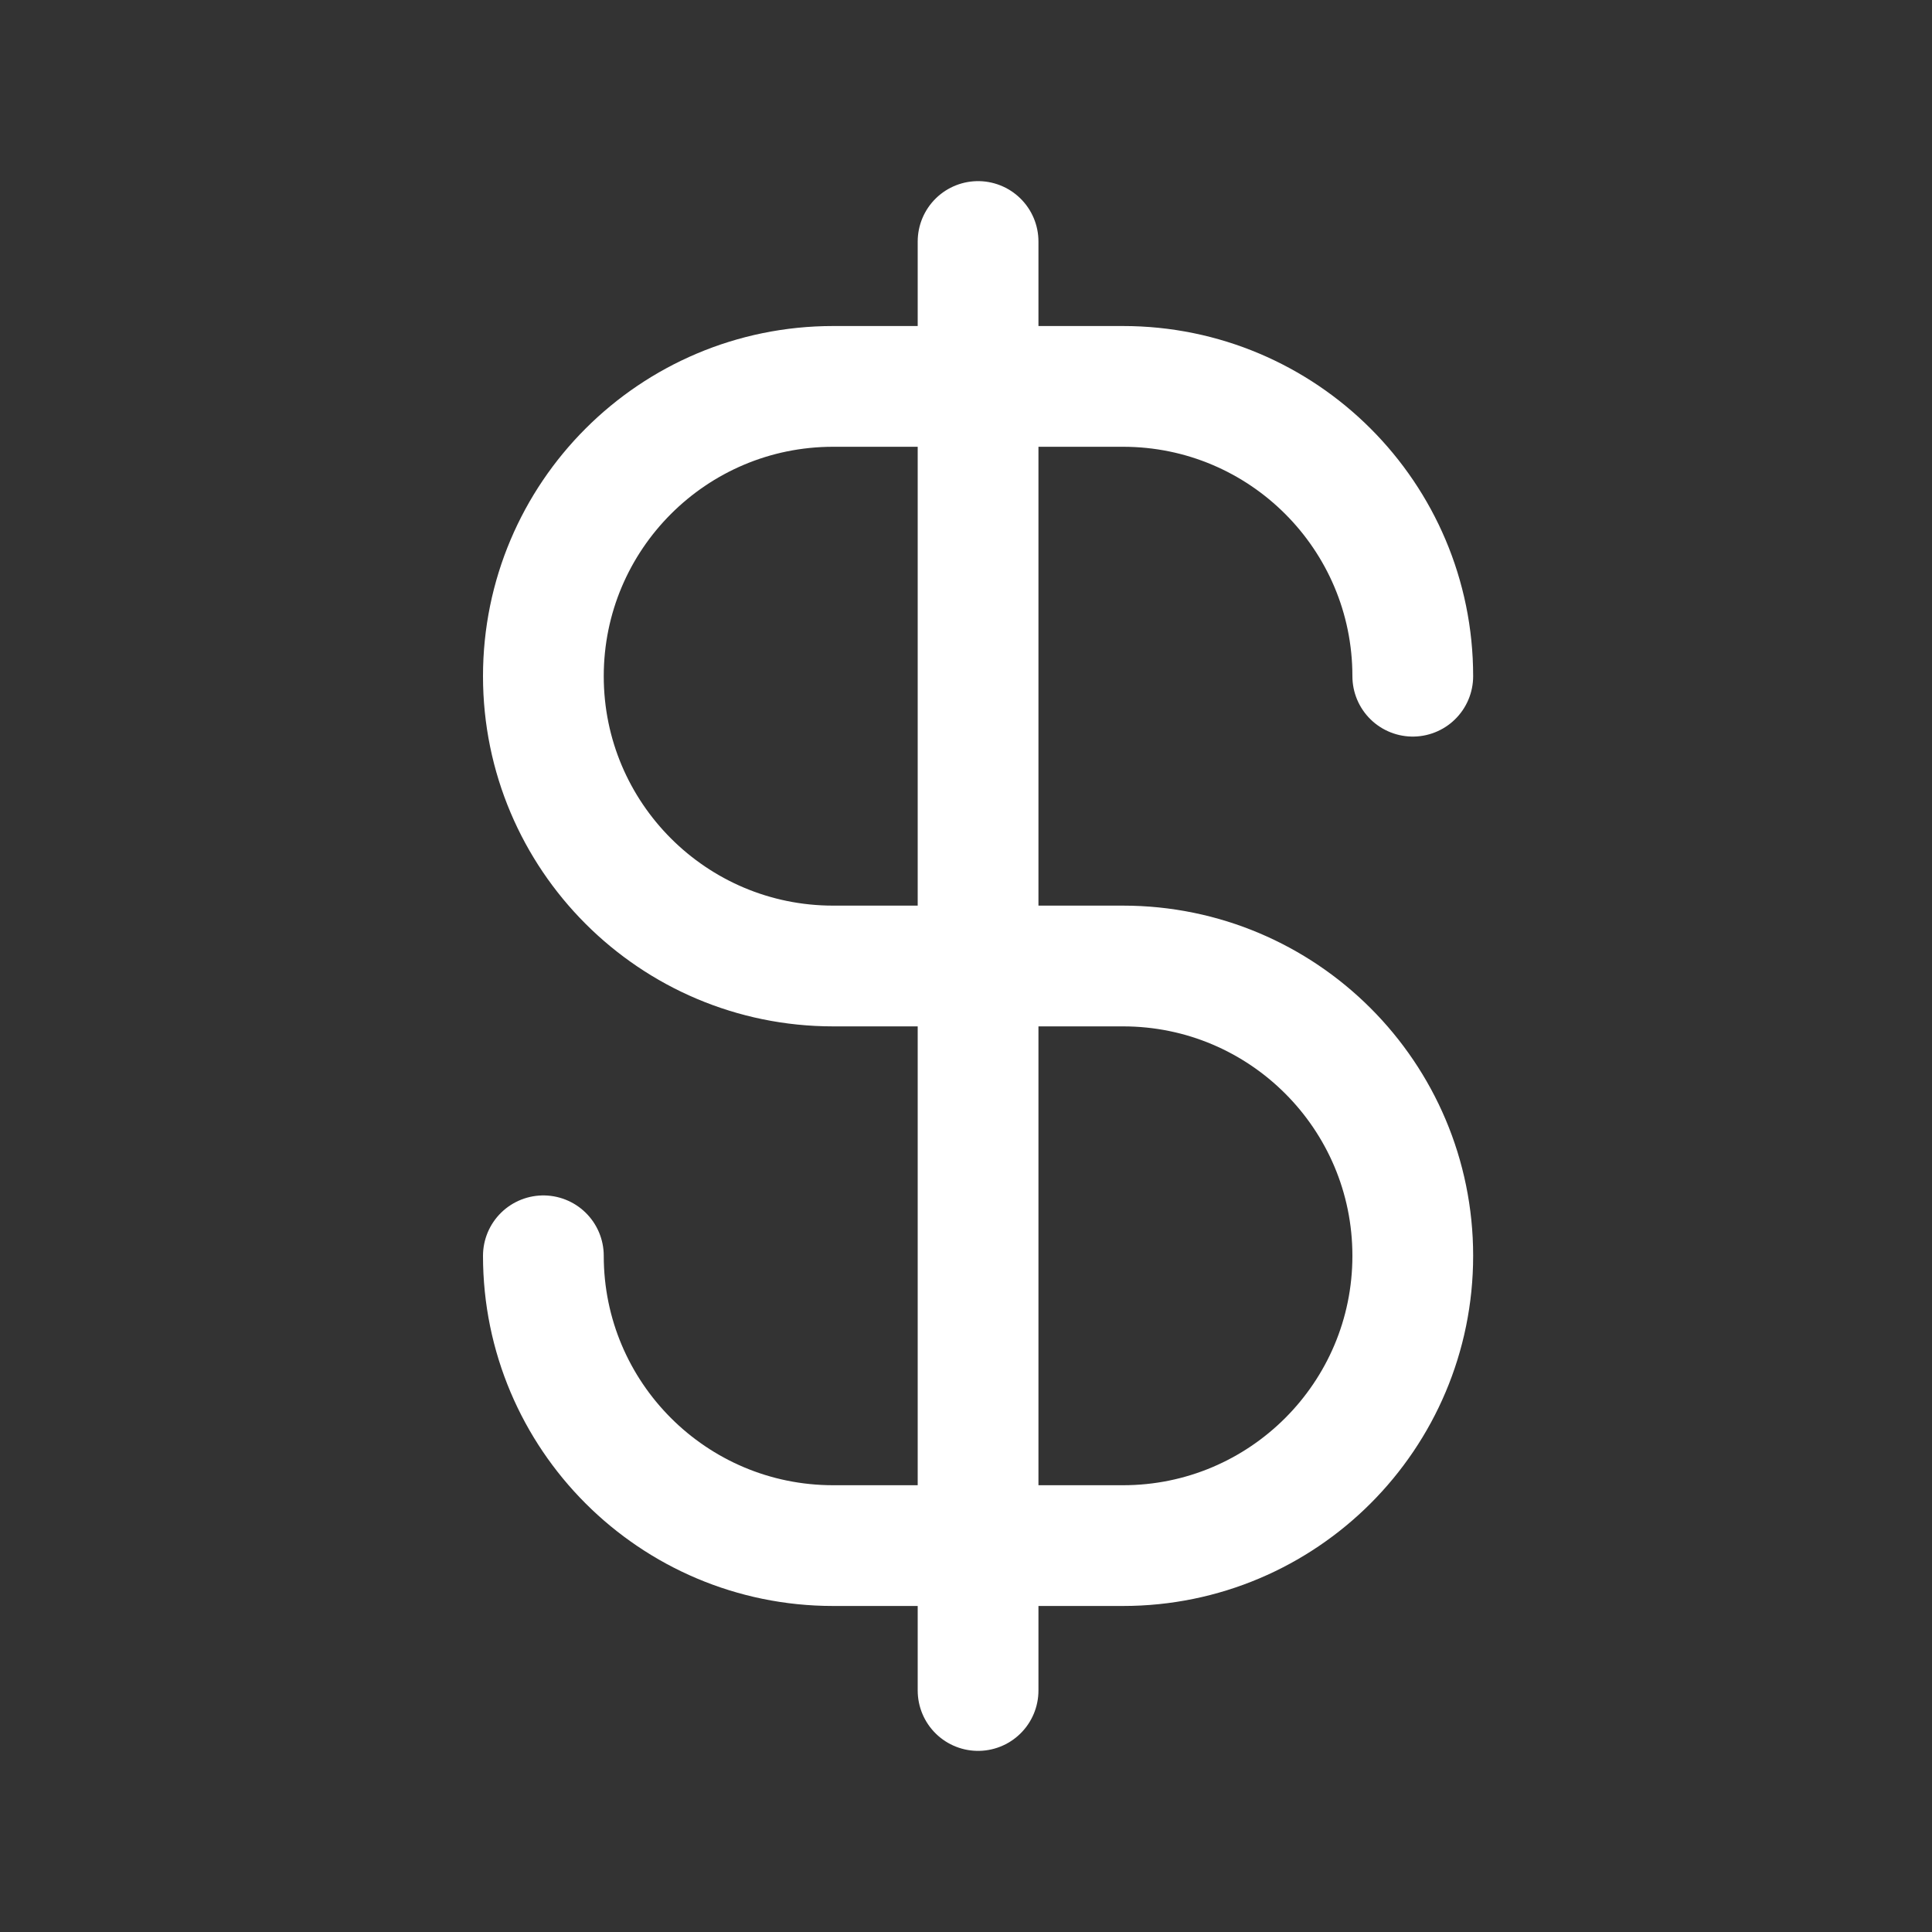<svg width="32" height="32" viewBox="0 0 32 32" fill="none" xmlns="http://www.w3.org/2000/svg">
<rect x="0" y="0" width="32" height="32" fill="#333333" stroke="none"/>
<path d="M9 20.8C9 23.451 11.149 25.6 13.8 25.6H18.6C21.251 25.6 23.4 23.451 23.4 20.8C23.4 18.149 21.251 16 18.6 16H13.8C11.149 16 9 13.851 9 11.2C9 8.549 11.149 6.4 13.8 6.4H18.6C21.251 6.4 23.4 8.549 23.4 11.2M16.2 4V28" stroke="white" stroke-width="2" stroke-linecap="round" stroke-linejoin="round"/>
</svg>

